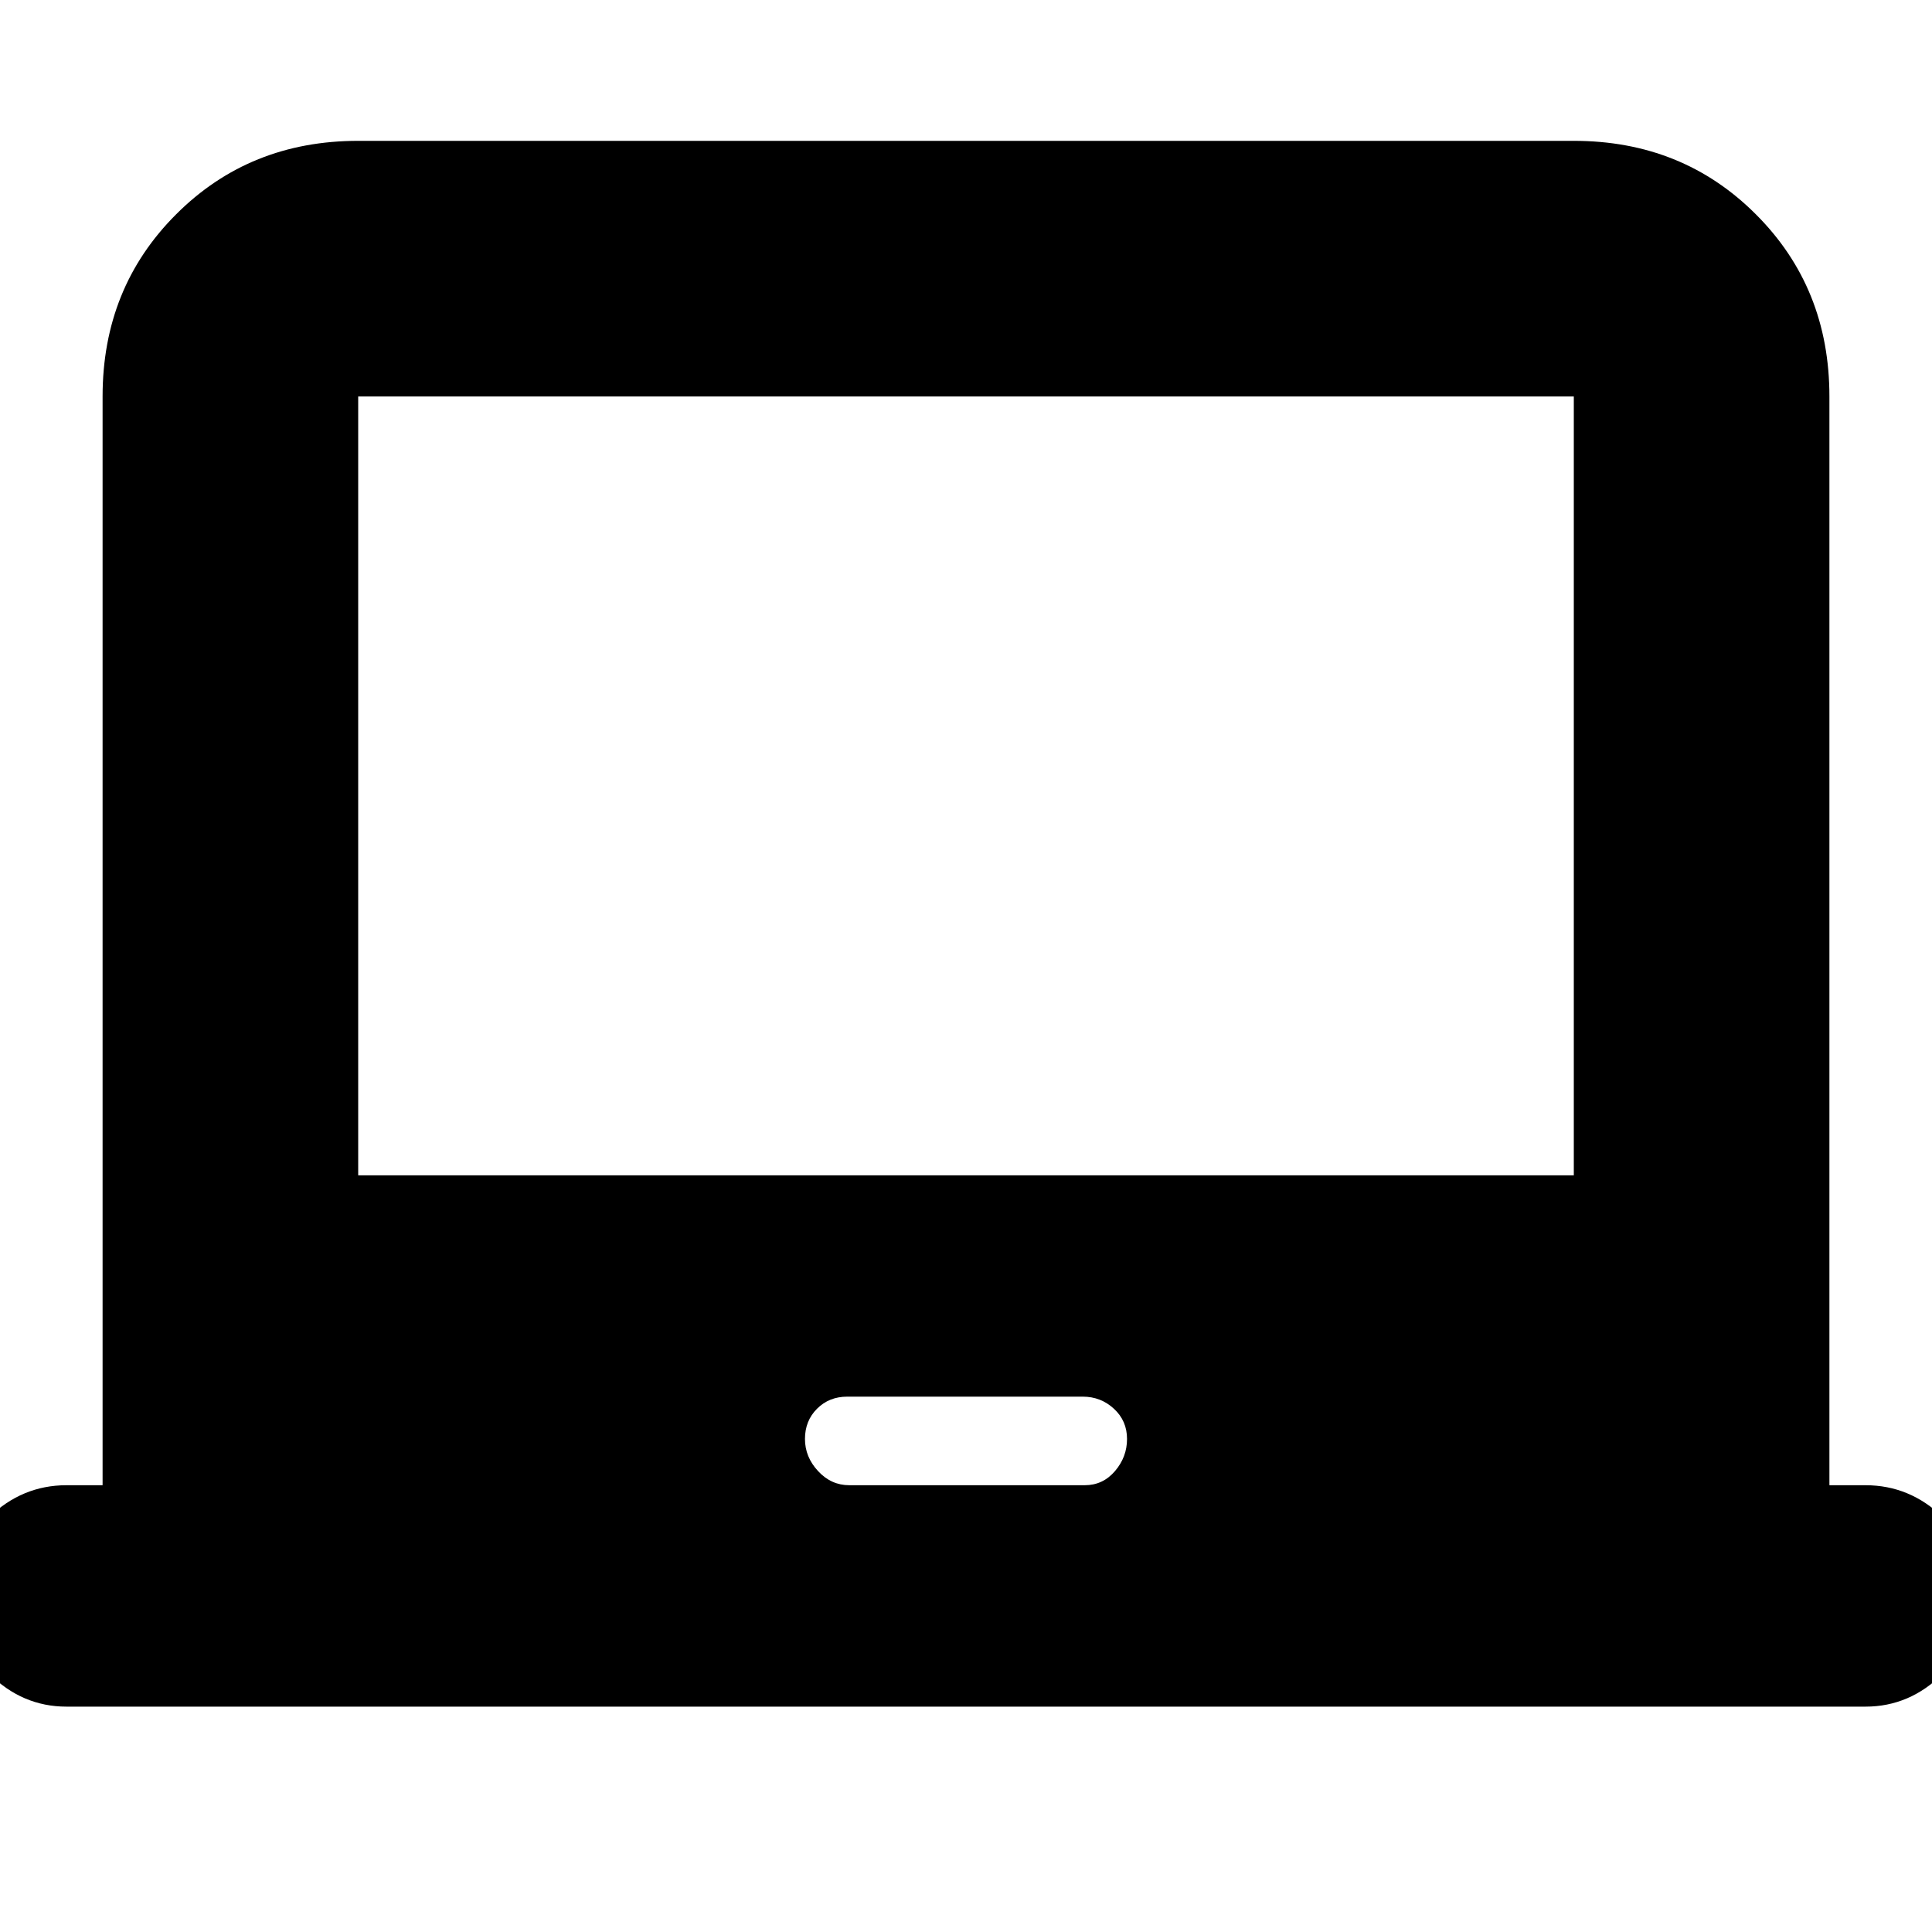 <svg xmlns="http://www.w3.org/2000/svg" height="20" width="20"><path d="M0.688 17.667Q0.229 17.667 -0.115 17.323Q-0.458 16.979 -0.458 16.521Q-0.458 16.042 -0.115 15.708Q0.229 15.375 0.688 15.375H1.062V4.104Q1.062 2.979 1.823 2.219Q2.583 1.458 3.708 1.458H16.292Q17.417 1.458 18.177 2.219Q18.938 2.979 18.938 4.104V15.375H19.312Q19.771 15.375 20.115 15.708Q20.458 16.042 20.458 16.5Q20.458 16.979 20.115 17.323Q19.771 17.667 19.312 17.667ZM8.792 15.375H11.229Q11.417 15.375 11.542 15.229Q11.667 15.083 11.667 14.896Q11.667 14.708 11.531 14.583Q11.396 14.458 11.208 14.458H8.771Q8.583 14.458 8.458 14.583Q8.333 14.708 8.333 14.896Q8.333 15.083 8.469 15.229Q8.604 15.375 8.792 15.375ZM3.708 12.167H16.292V4.104H3.708ZM3.708 12.167V4.104V12.167Z"/></svg>